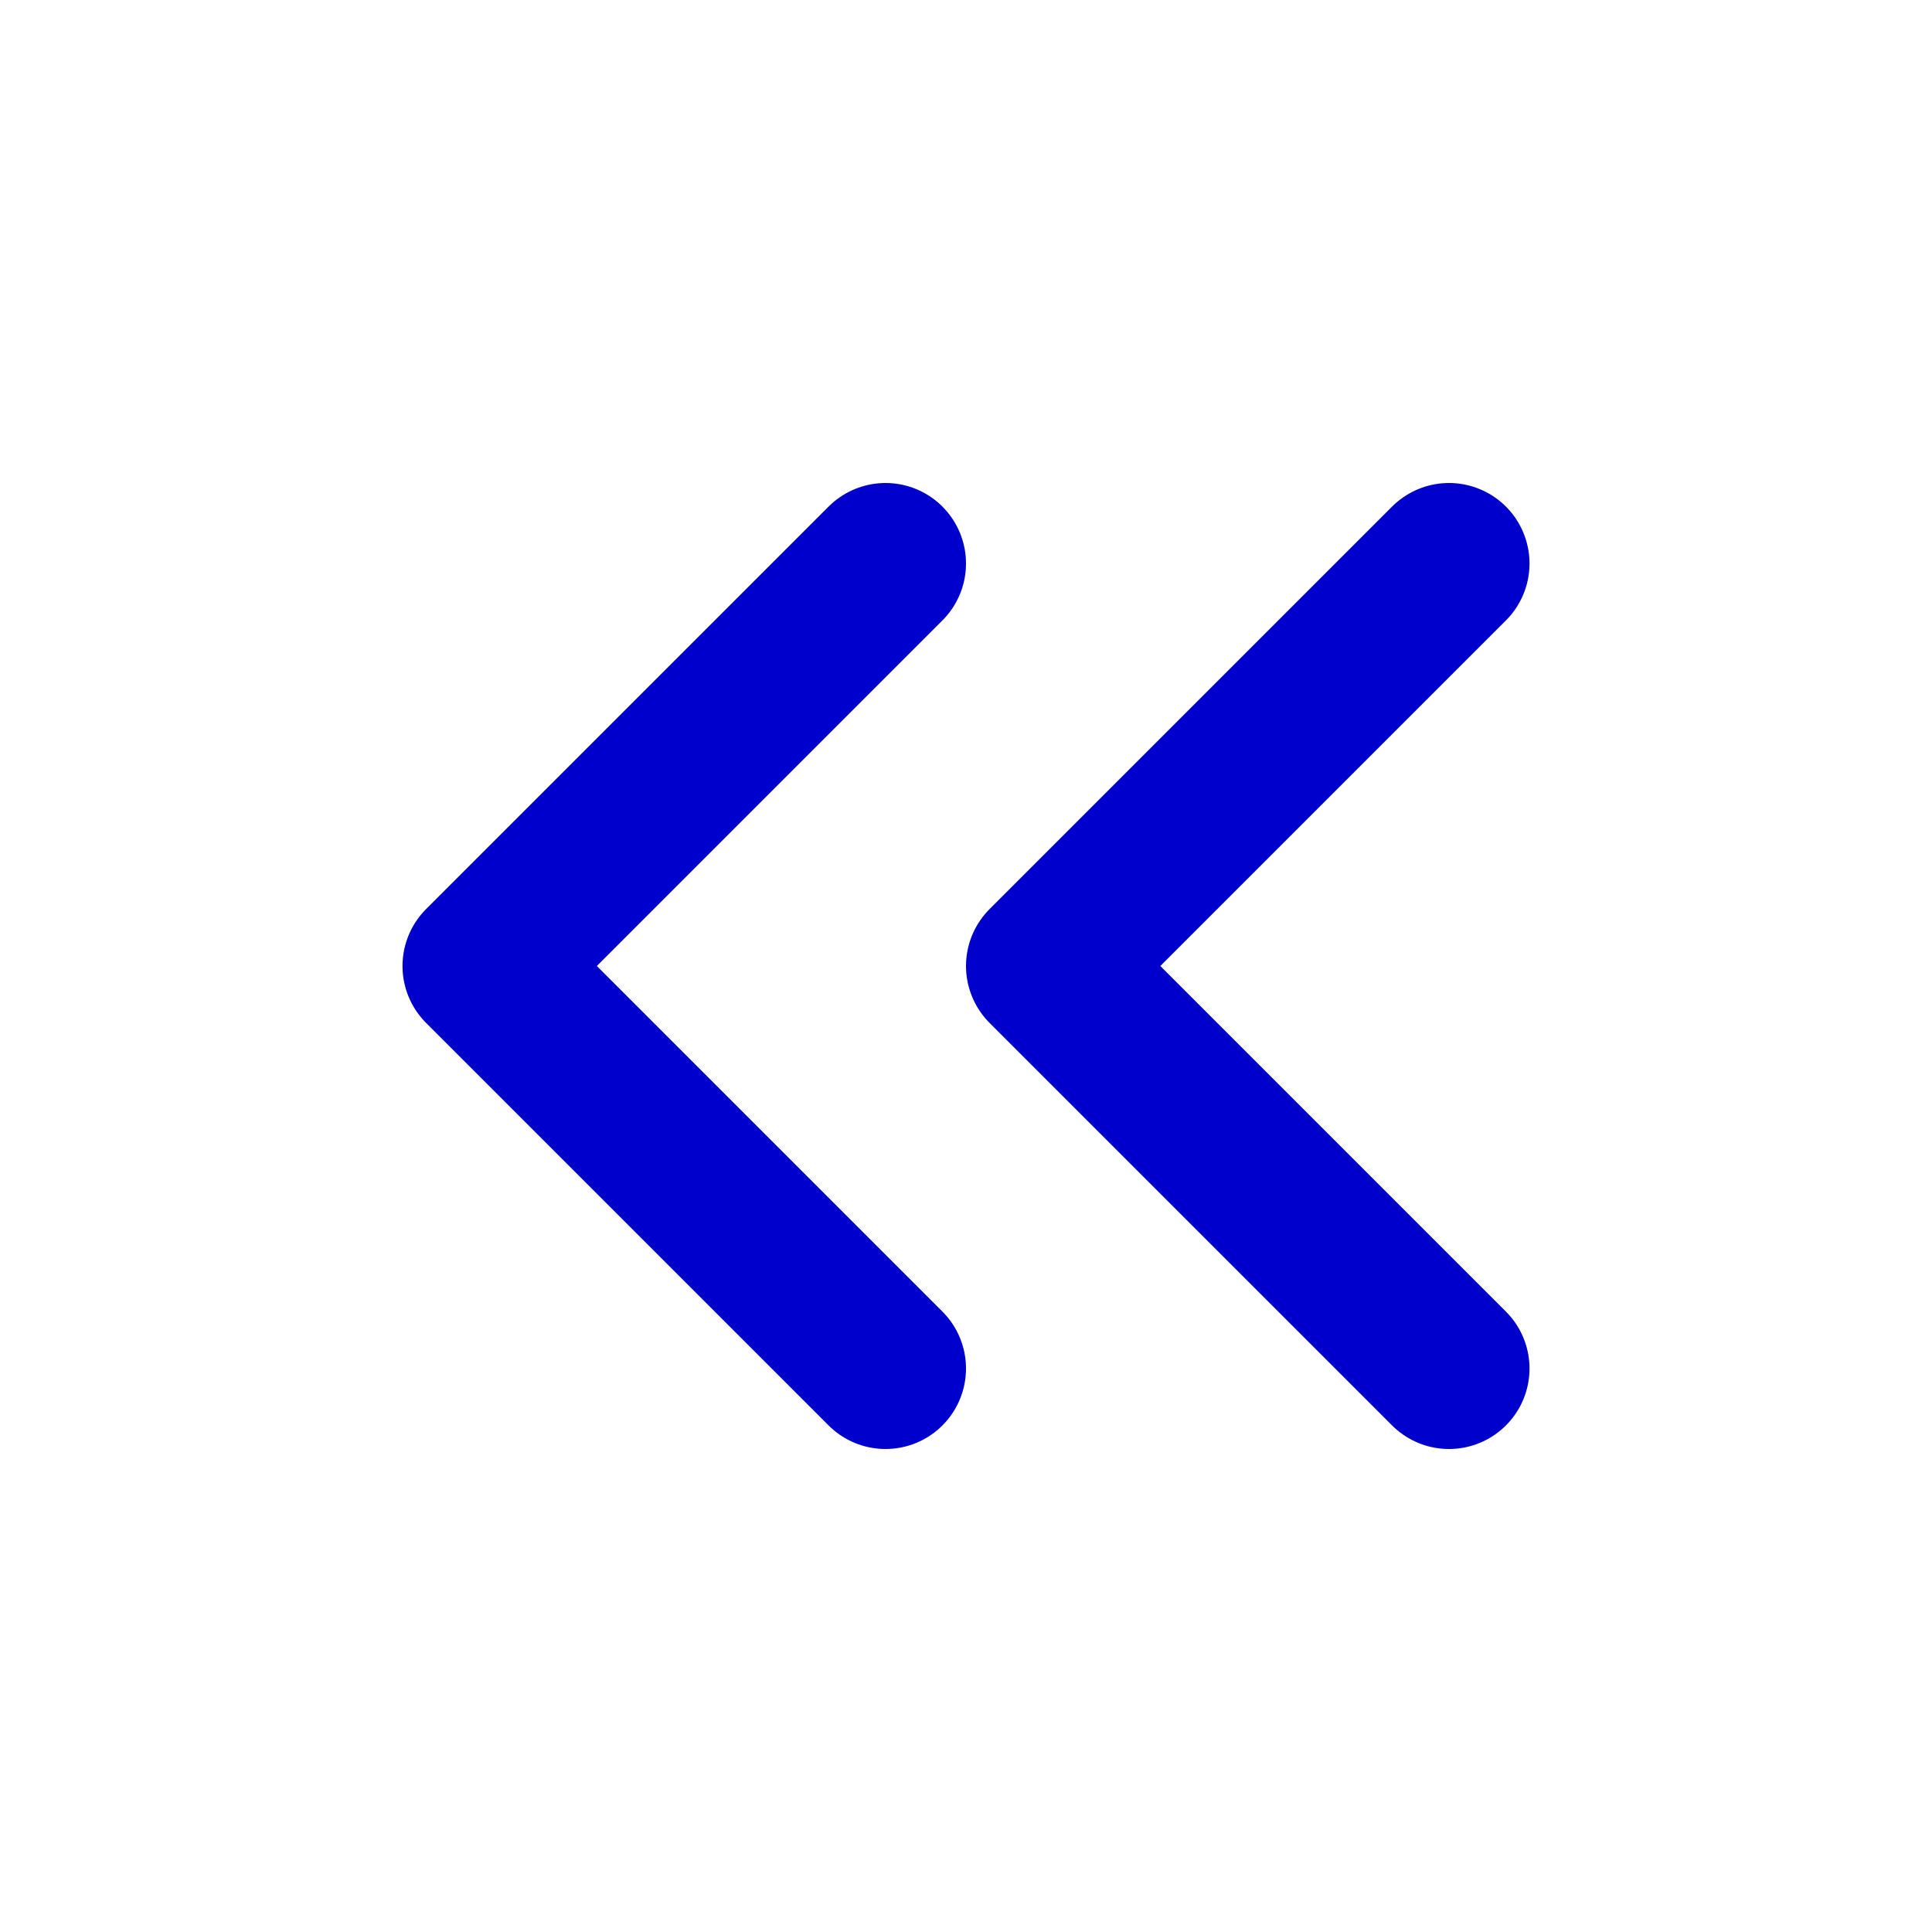 <svg width="24" height="24" viewBox="0 0 24 24" fill="none" xmlns="http://www.w3.org/2000/svg">
<path d="M18 17L13 12L18 7M11 17L6 12L11 7" stroke="#0000CC" stroke-width="2" stroke-linecap="round" stroke-linejoin="round"/>
</svg>
